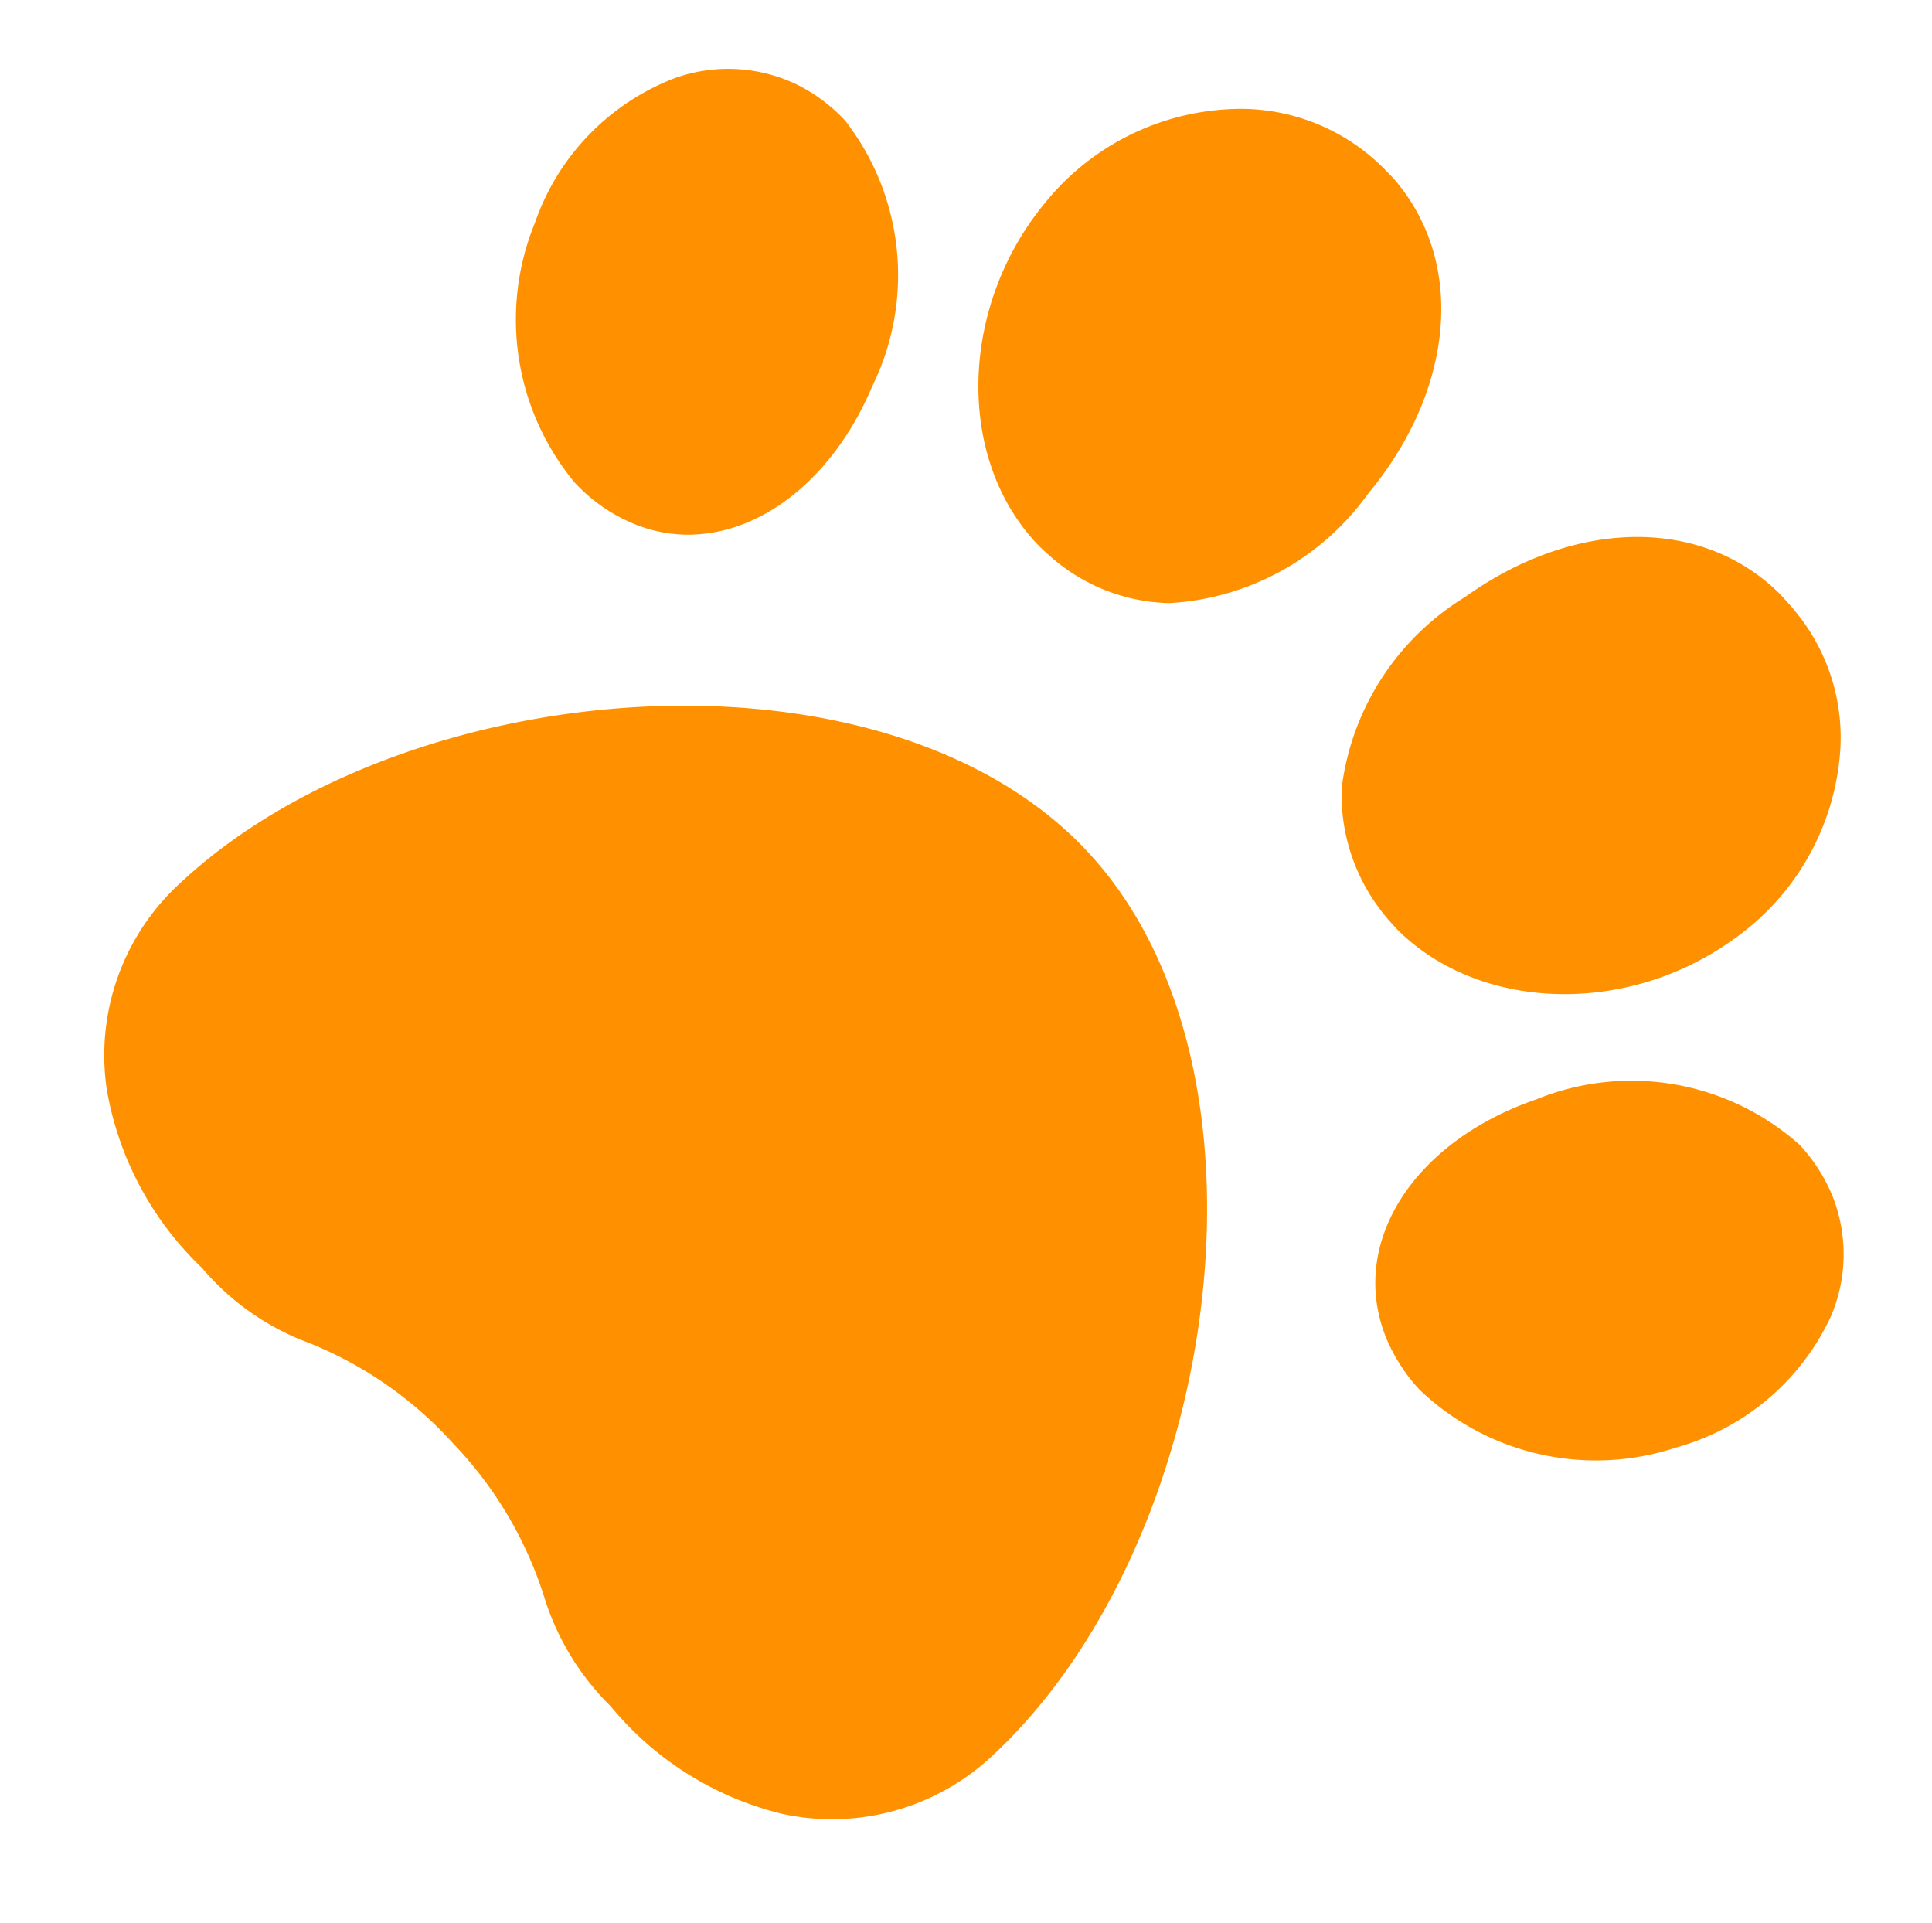 <svg  xmlns="http://www.w3.org/2000/svg" width="43.635" height="43.43" viewBox="0 0 43.635 43.43">
    <g id="Icon_ionic-md-paw" data-name="Icon ionic-md-paw" transform="translate(22.691 -10.337) rotate(47)">
        <path id="Path_1" data-name="Path 1" d="M34.032,12.091a3.555,3.555,0,0,0-2.024-1.928,3.849,3.849,0,0,0-1.3-.228A5.7,5.7,0,0,0,25.9,13.58c-1.209,2.708-.508,5.345,1.63,6.16a3.938,3.938,0,0,0,1.367.245,5.764,5.764,0,0,0,4.9-3.339A5.463,5.463,0,0,0,34.032,12.091Z" transform="translate(8.008 1.615)" fill="#ff9100" />
        <path id="Path_2" data-name="Path 2" d="M11.9,13.573A5.688,5.688,0,0,0,7.091,9.928a3.811,3.811,0,0,0-1.3.228A3.581,3.581,0,0,0,3.77,12.084a5.377,5.377,0,0,0,.237,4.548A5.764,5.764,0,0,0,8.9,19.97a3.778,3.778,0,0,0,1.367-.245C12.41,18.927,13.111,16.281,11.9,13.573Z" transform="translate(0 1.614)" fill="#ff9100" />
        <path id="Path_3" data-name="Path 3" d="M14.666,14.889a3.516,3.516,0,0,0,.526-.018,4.182,4.182,0,0,0,2.681-1.253,5.927,5.927,0,0,0,1.253-4.977c-.377-2.953-2.261-5.17-4.8-5.266,0,0-.359,0-.543.018a4.57,4.57,0,0,0-2.935,1.393A5.716,5.716,0,0,0,9.347,9.5C9.724,12.427,12.055,14.793,14.666,14.889Z" transform="translate(2.184)" fill="#ff9100" />
        <path id="Path_4" data-name="Path 4" d="M21.7,15.75c-6.723,0-13.456,8.509-13.456,15.449a5.267,5.267,0,0,0,2.28,4.416,7.268,7.268,0,0,0,4.414,1.174,5.8,5.8,0,0,0,2.726-.535,8.766,8.766,0,0,1,3.871-.911h.34a8.887,8.887,0,0,1,3.871.911,5.915,5.915,0,0,0,2.726.535,7.23,7.23,0,0,0,4.414-1.174,5.291,5.291,0,0,0,2.28-4.416C35.16,24.25,28.427,15.75,21.7,15.75Z" transform="translate(1.201 3.047)" fill="#ff9100" />
        <path id="Path_5" data-name="Path 5" d="M22.772,14.859c.175.018.351.018.526.018,2.611-.1,4.951-2.454,5.328-5.389a5.688,5.688,0,0,0-1.5-4.714,4.473,4.473,0,0,0-2.9-1.367c-.184-.018-.587-.018-.587-.018-2.532.1-4.416,2.287-4.8,5.249a5.919,5.919,0,0,0,1.253,4.977A4.3,4.3,0,0,0,22.772,14.859Z" transform="translate(5.672 0.003)" fill="#ff9100" />
    </g>
</svg>